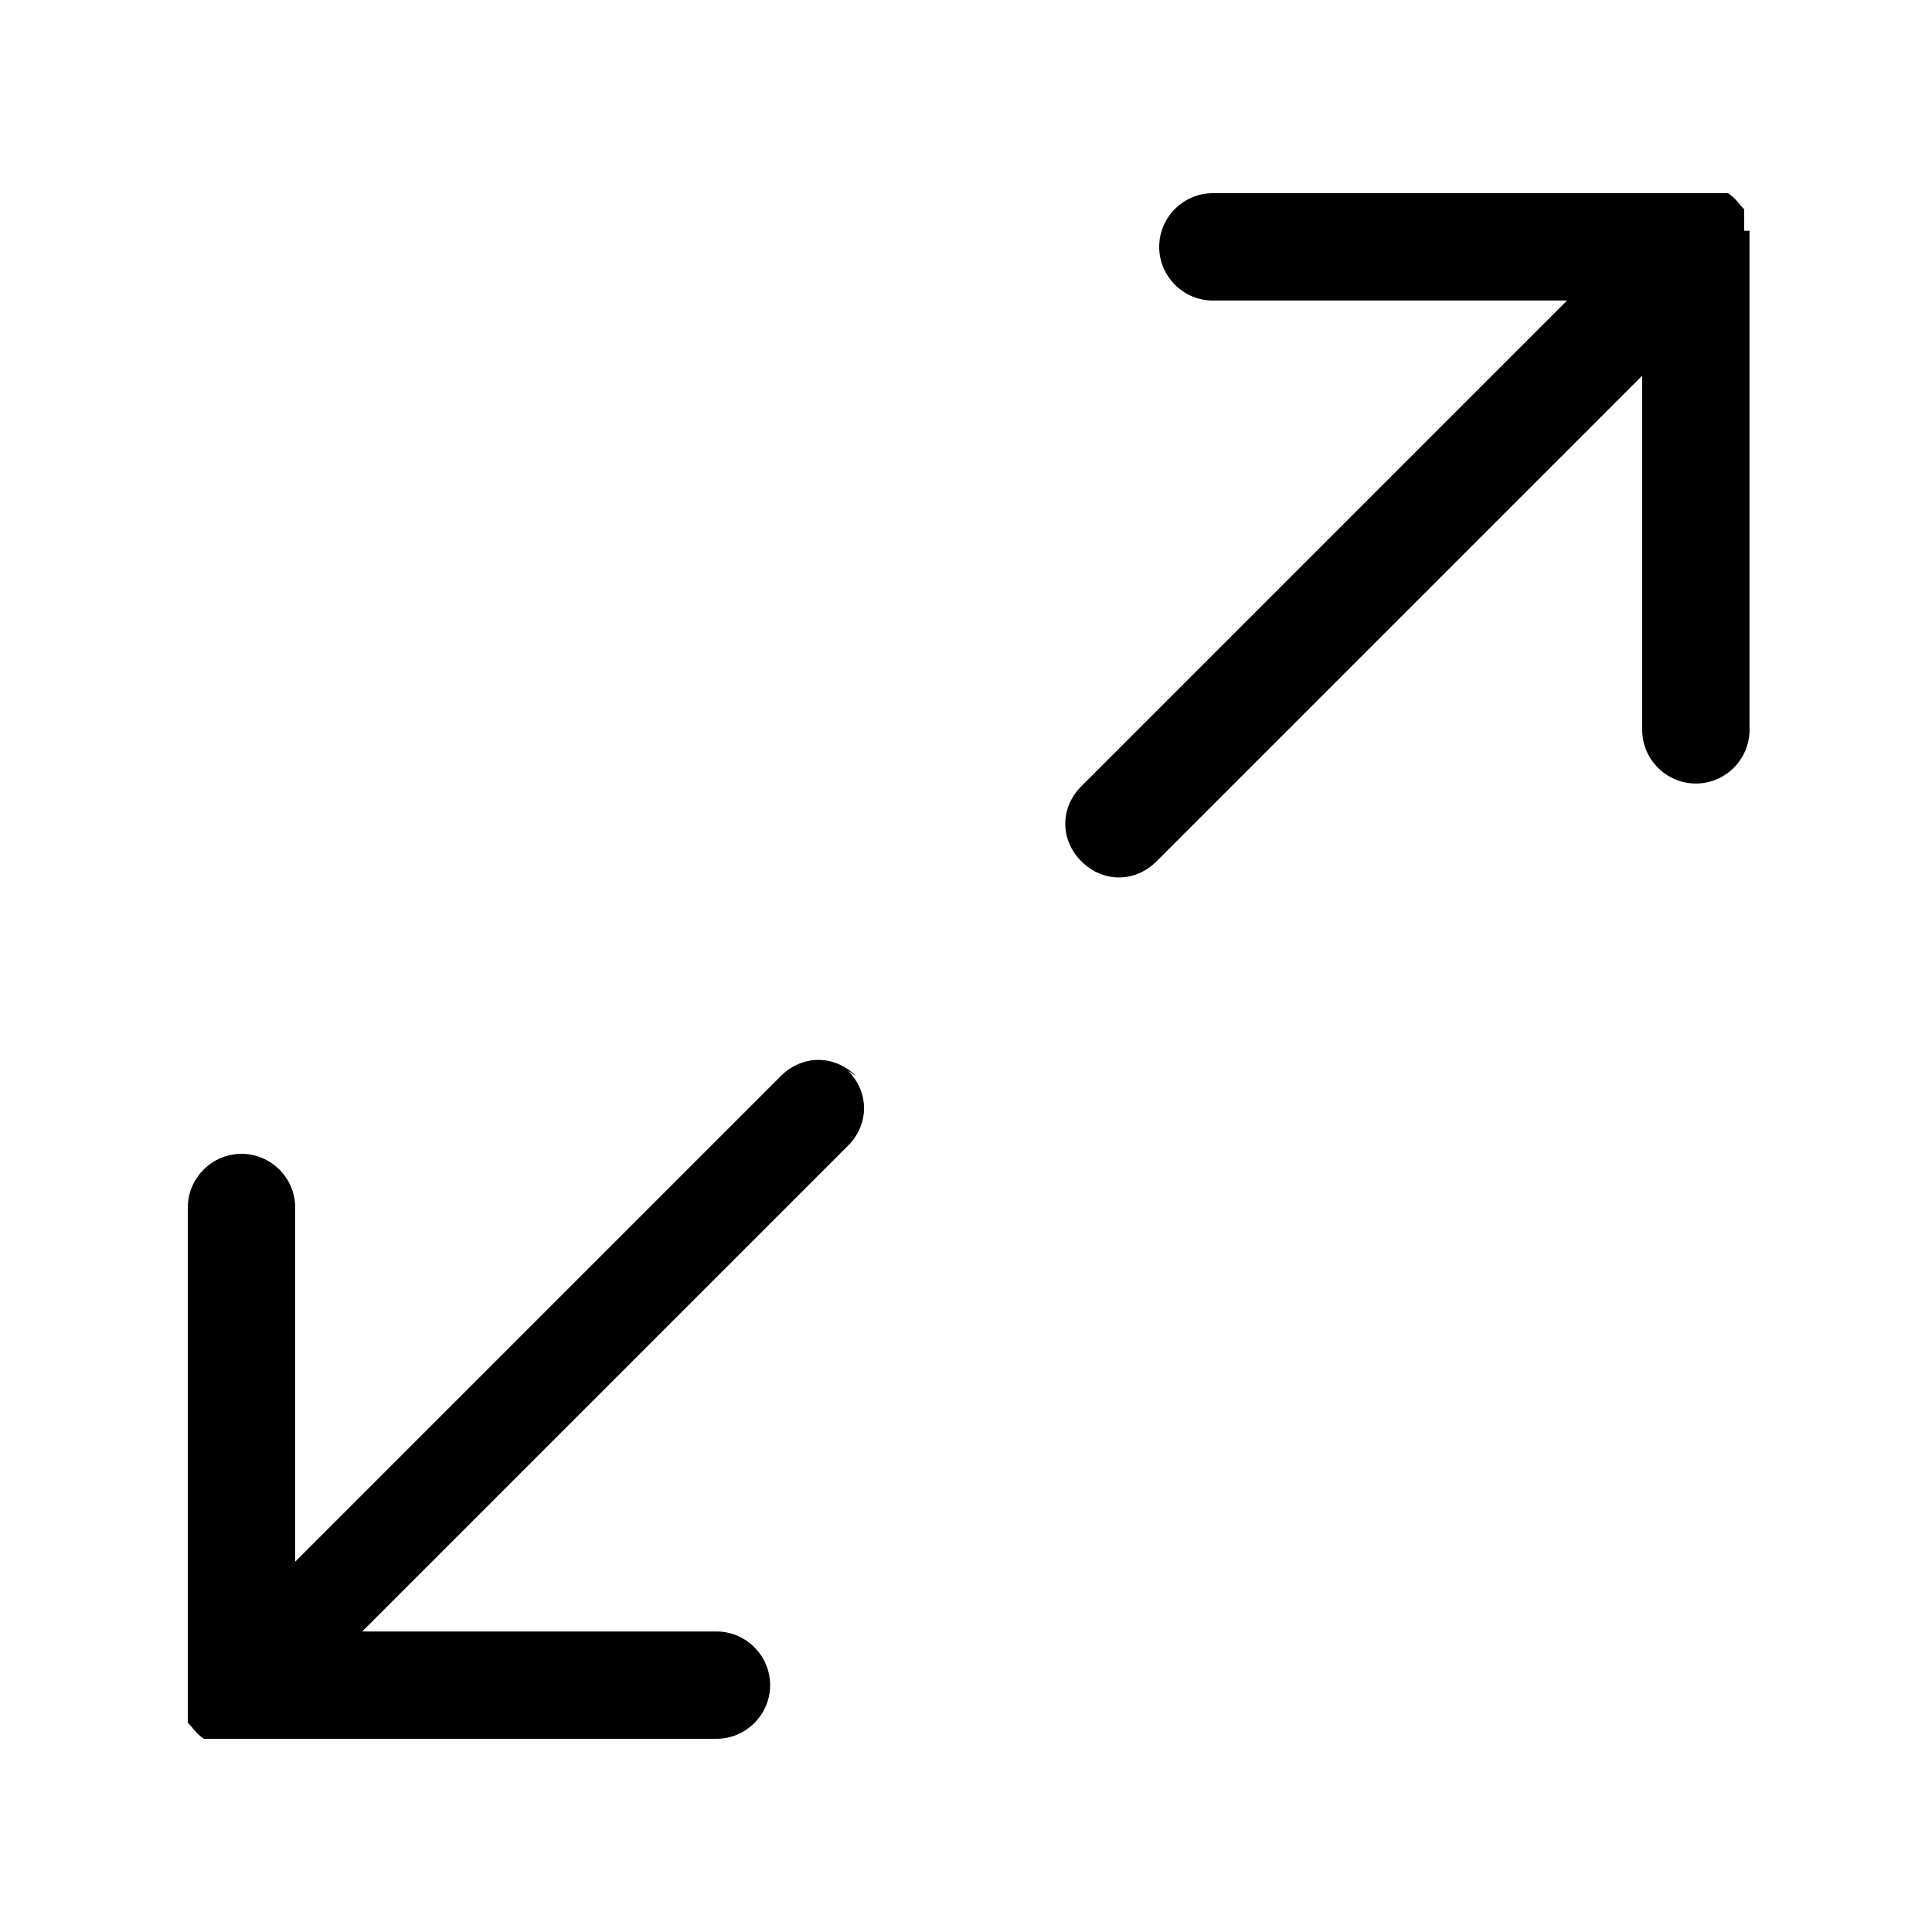 <?xml version="1.0" encoding="UTF-8"?>
<svg id="Layer_1" xmlns="http://www.w3.org/2000/svg" version="1.1" viewBox="0 0 72 72">
  <!-- Generator: Adobe Illustrator 29.0.1, SVG Export Plug-In . SVG Version: 2.1.0 Build 192)  -->
  <g id="SVG_icons">
    <path d="M65,8.6c0,0,0-.1,0-.2,0,0,0-.1,0-.2,0,0,0-.1,0-.2,0,0,0,0,0-.2-.2-.2-.3-.4-.6-.6,0,0-.1,0-.2,0,0,0-.1,0-.2,0,0,0-.1,0-.2,0,0,0-.1,0-.2,0-.1,0-.3,0-.4,0h-18c-1.1,0-2,.9-2,2s.9,2,2,2h13.2l-18.1,18.1c-.8.8-.8,2,0,2.8.4.4.9.6,1.4.6s1-.2,1.4-.6l18.1-18.1v13.2c0,1.1.9,2,2,2s2-.9,2-2V9c0-.1,0-.3,0-.4h0Z"/>
    <path d="M31.9,40.1c-.8-.8-2-.8-2.8,0l-18.1,18.1v-13.2c0-1.1-.9-2-2-2s-2,.9-2,2v18c0,.1,0,.3,0,.4,0,0,0,.1,0,.2,0,0,0,.1,0,.2,0,0,0,.1,0,.2,0,0,0,0,0,.2.2.2.3.4.6.6,0,0,0,0,.1,0,0,0,.1,0,.2,0s.1,0,.2,0c0,0,.1,0,.2,0,.1,0,.3,0,.4,0h18c1.1,0,2-.9,2-2s-.9-2-2-2h-13.2l18.1-18.1c.8-.8.8-2,0-2.8h0Z"/>
  </g>
</svg>
